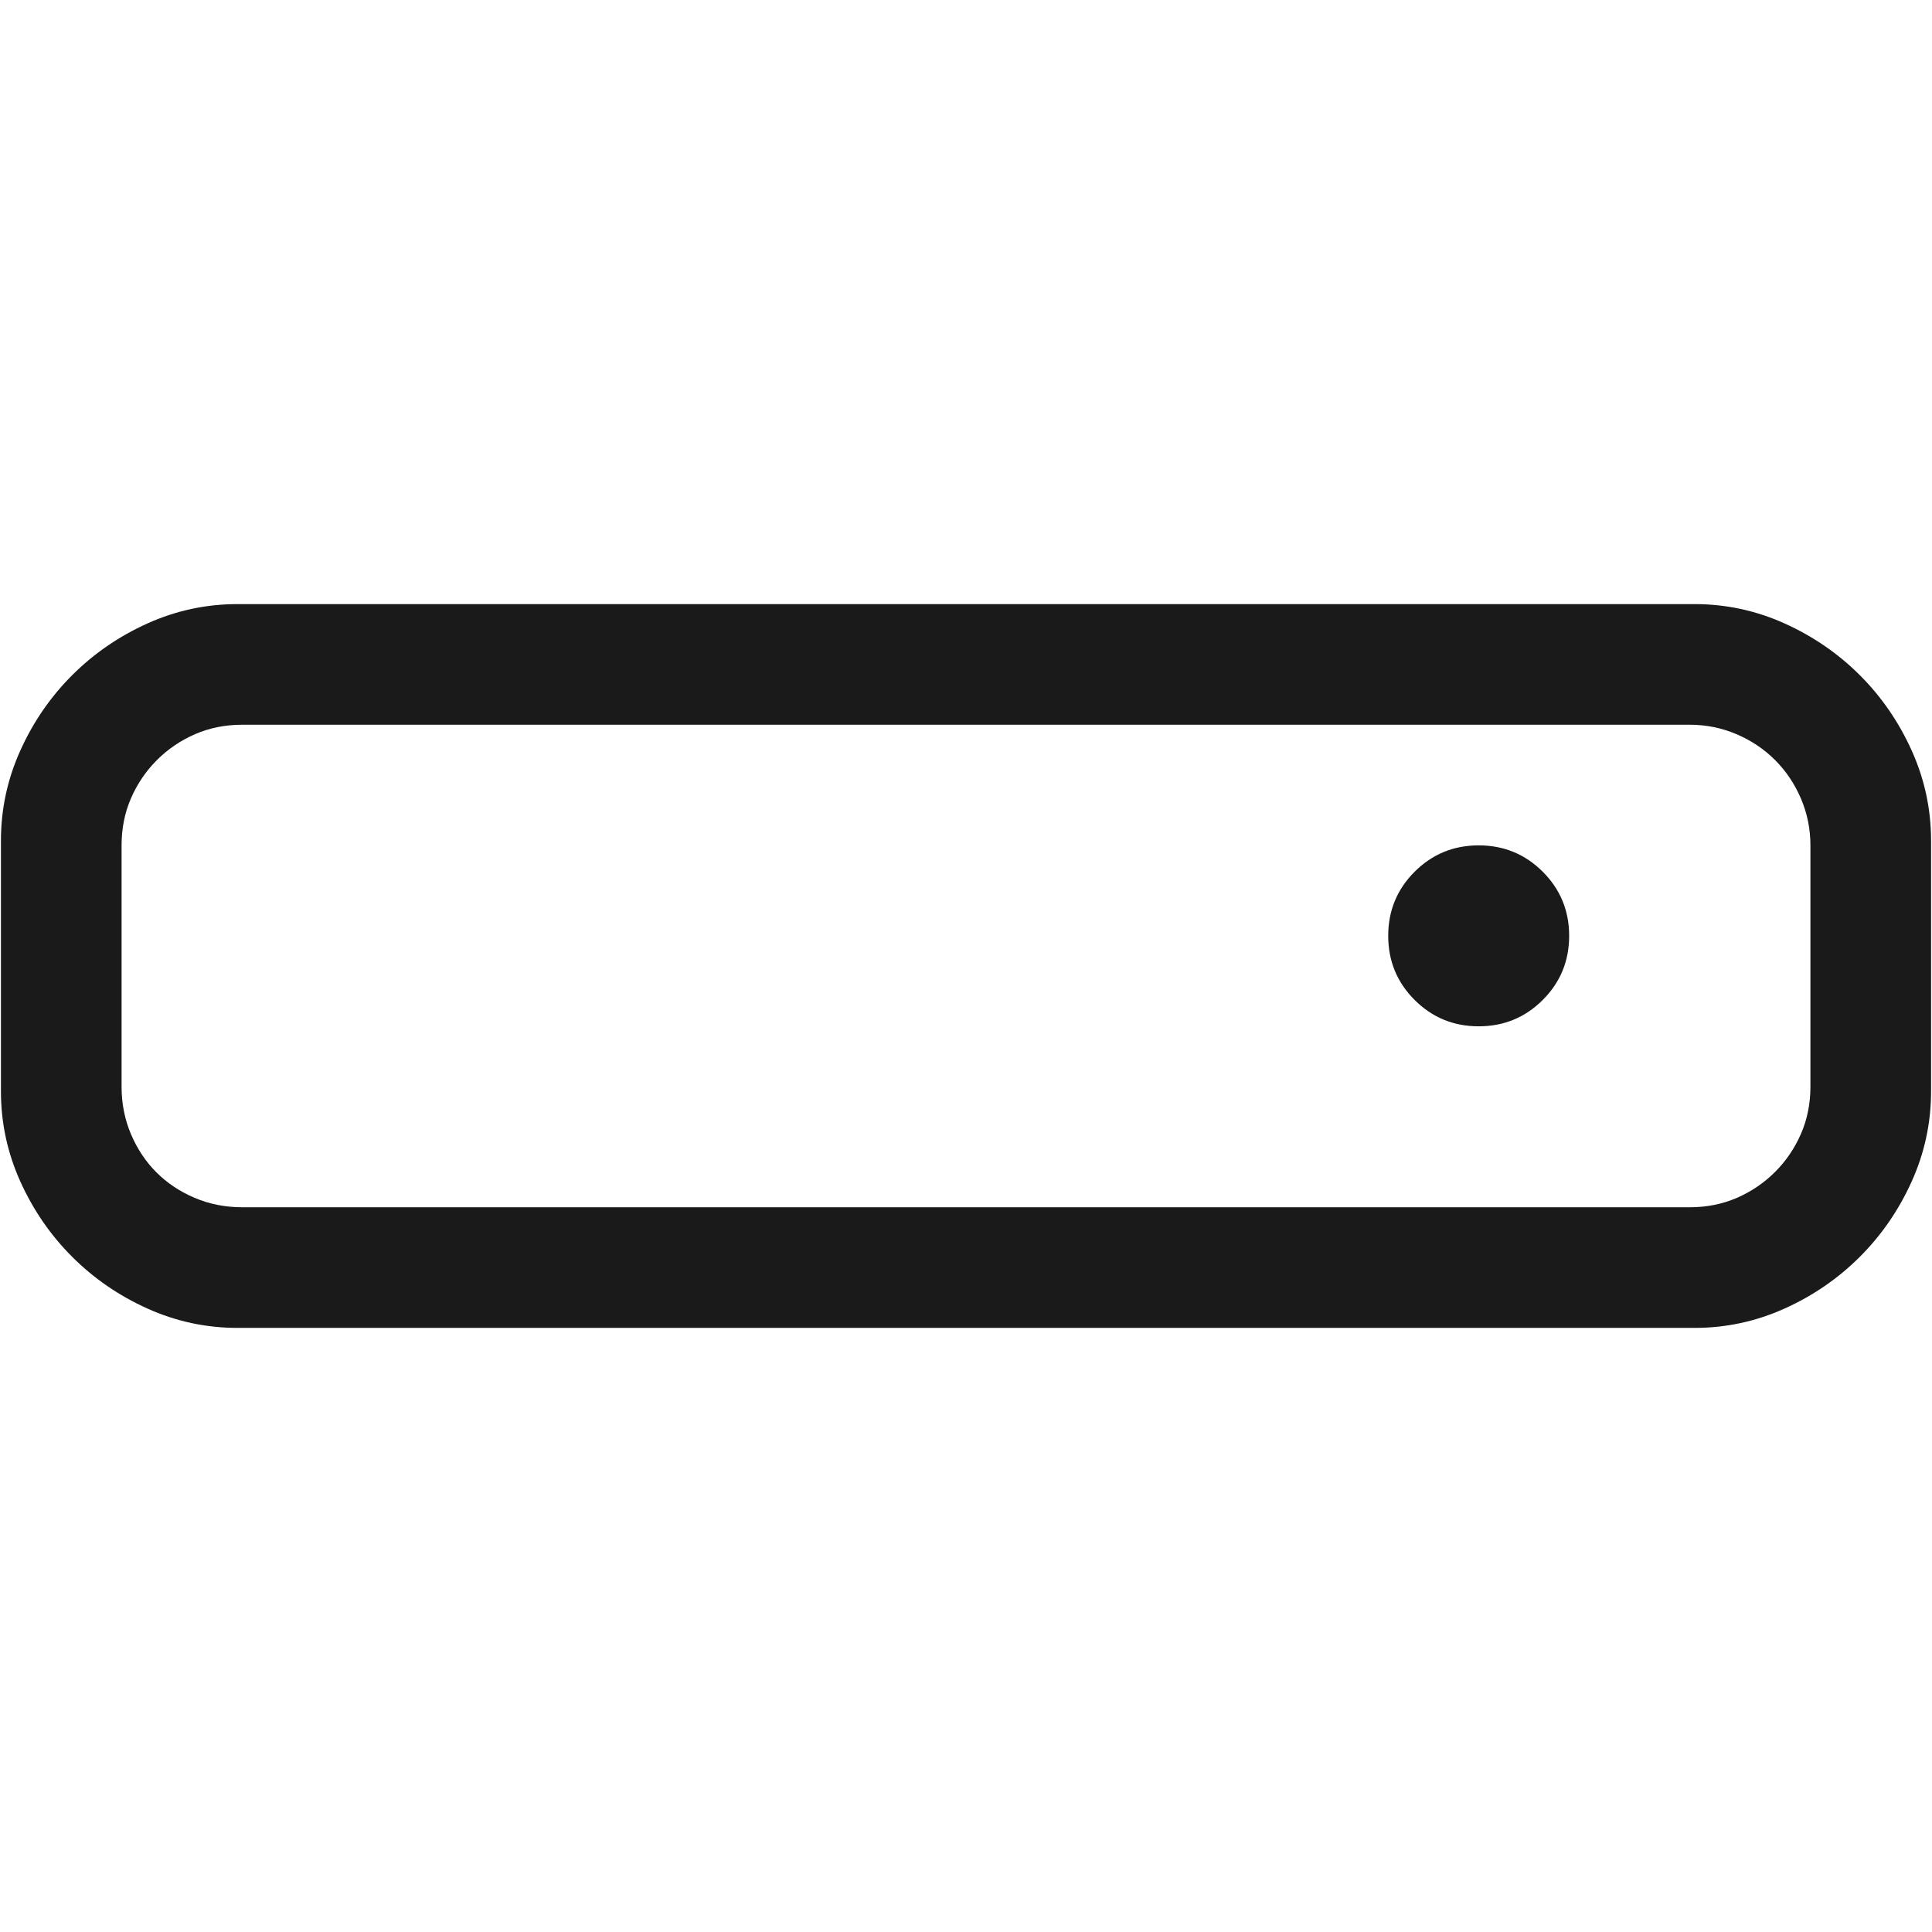 <svg xmlns="http://www.w3.org/2000/svg" width="1025" height="1025" fill="none" viewBox="0 0 1025 1025">
  <g clip-path="url(#a)">
    <path fill="#000" fill-opacity=".896" d="M126 704.5c-16.667 0-32.583-3.417-47.75-10.25-15.167-6.833-28.5-16-40-27.5s-20.667-24.833-27.5-40C3.917 611.583.5 595.667.5 579V446c0-16.667 3.417-32.583 10.25-47.75 6.833-15.167 16-28.5 27.5-40s24.833-20.667 40-27.5c15.167-6.833 31.083-10.25 47.75-10.25h773c16.667 0 32.583 3.417 47.75 10.25 15.167 6.833 28.5 16 40 27.5s20.67 24.833 27.5 40c6.83 15.167 10.25 31.083 10.25 47.75v133c0 16.667-3.42 32.583-10.25 47.75-6.83 15.167-16 28.5-27.5 40s-24.833 20.667-40 27.5c-15.167 6.833-31.083 10.25-47.75 10.25H126Zm770.5-64c9 0 17.333-1.667 25-5 7.667-3.333 14.417-7.917 20.25-13.75s10.417-12.583 13.75-20.25 5-16 5-25v-128c0-8.667-1.667-16.917-5-24.75-3.333-7.833-7.917-14.667-13.75-20.5s-12.667-10.417-20.5-13.75-16.083-5-24.75-5h-768c-9 0-17.333 1.667-25 5-7.667 3.333-14.417 7.917-20.25 13.75S72.833 415.833 69.5 423.5s-5 16-5 25v128c0 9 1.667 17.417 5 25.25 3.333 7.833 7.833 14.583 13.5 20.25s12.417 10.167 20.25 13.5 16.25 5 25.25 5h768Zm-160-144c0-13.333 4.667-24.667 14-34 9.333-9.333 20.667-14 34-14 13.333 0 24.667 4.667 34 14 9.333 9.333 14 20.667 14 34 0 13.333-4.667 24.667-14 34-9.333 9.333-20.667 14-34 14-13.333 0-24.667-4.667-34-14-9.333-9.333-14-20.667-14-34Z"/>
  </g>
  <defs>
    <clipPath id="a">
      <path fill="#fff" d="M.5.5h1024v1024H.5z"/>
    </clipPath>
  </defs>
</svg>
